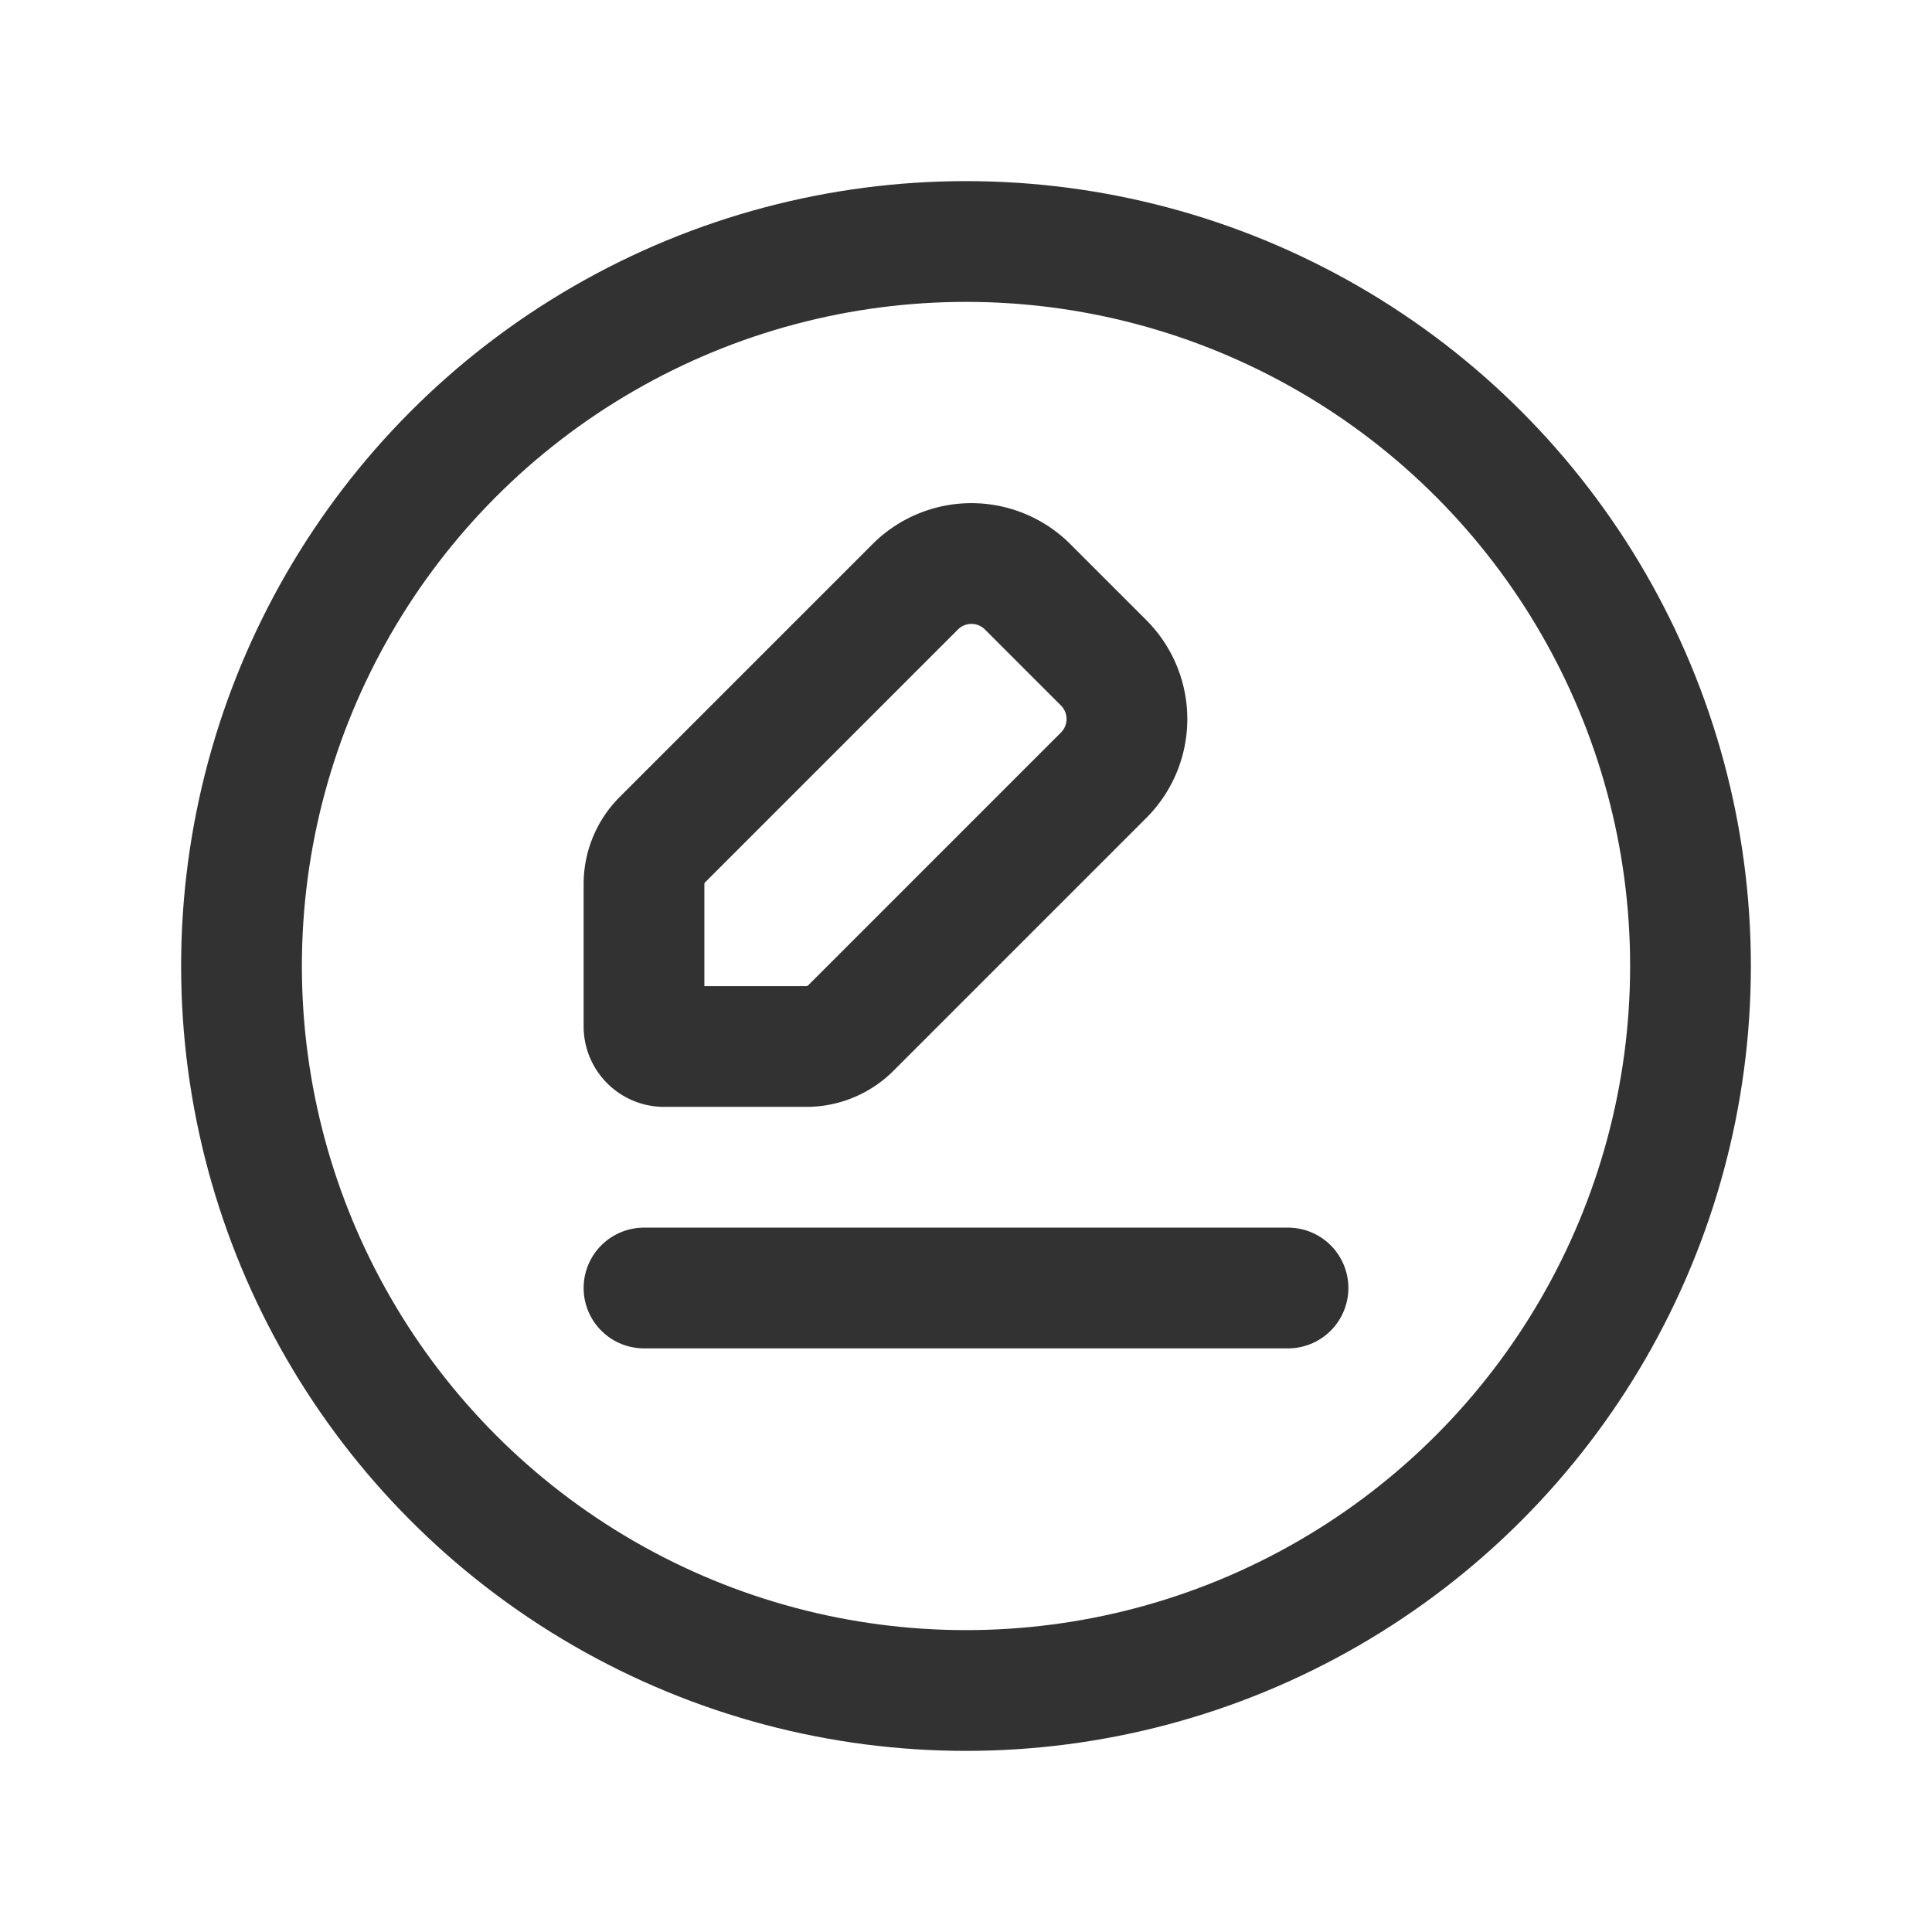 <svg id="Layer_3" data-name="Layer 3" xmlns="http://www.w3.org/2000/svg" viewBox="0 0 24 24"><path d="M13.711,8.235l-.946-.946a.987.987,0,0,0-1.395,0L8.228,10.431A.78.78,0,0,0,8,10.982V12.75a.25.25,0,0,0,.25.25h1.767a.781.781,0,0,0,.552-.229l3.142-3.142A.987.987,0,0,0,13.711,8.235Z" fill="none" stroke="#323232" stroke-linecap="round" stroke-linejoin="round" stroke-width="1.5"/><line x1="16" y1="16" x2="8" y2="16" fill="none" stroke="#323232" stroke-linecap="round" stroke-linejoin="round" stroke-width="1.5"/><circle cx="12" cy="12" r="9" fill="none" stroke="#323232" stroke-linecap="round" stroke-linejoin="round" stroke-width="1.5"/><path d="M0,0H24V24H0Z" fill="none"/></svg>